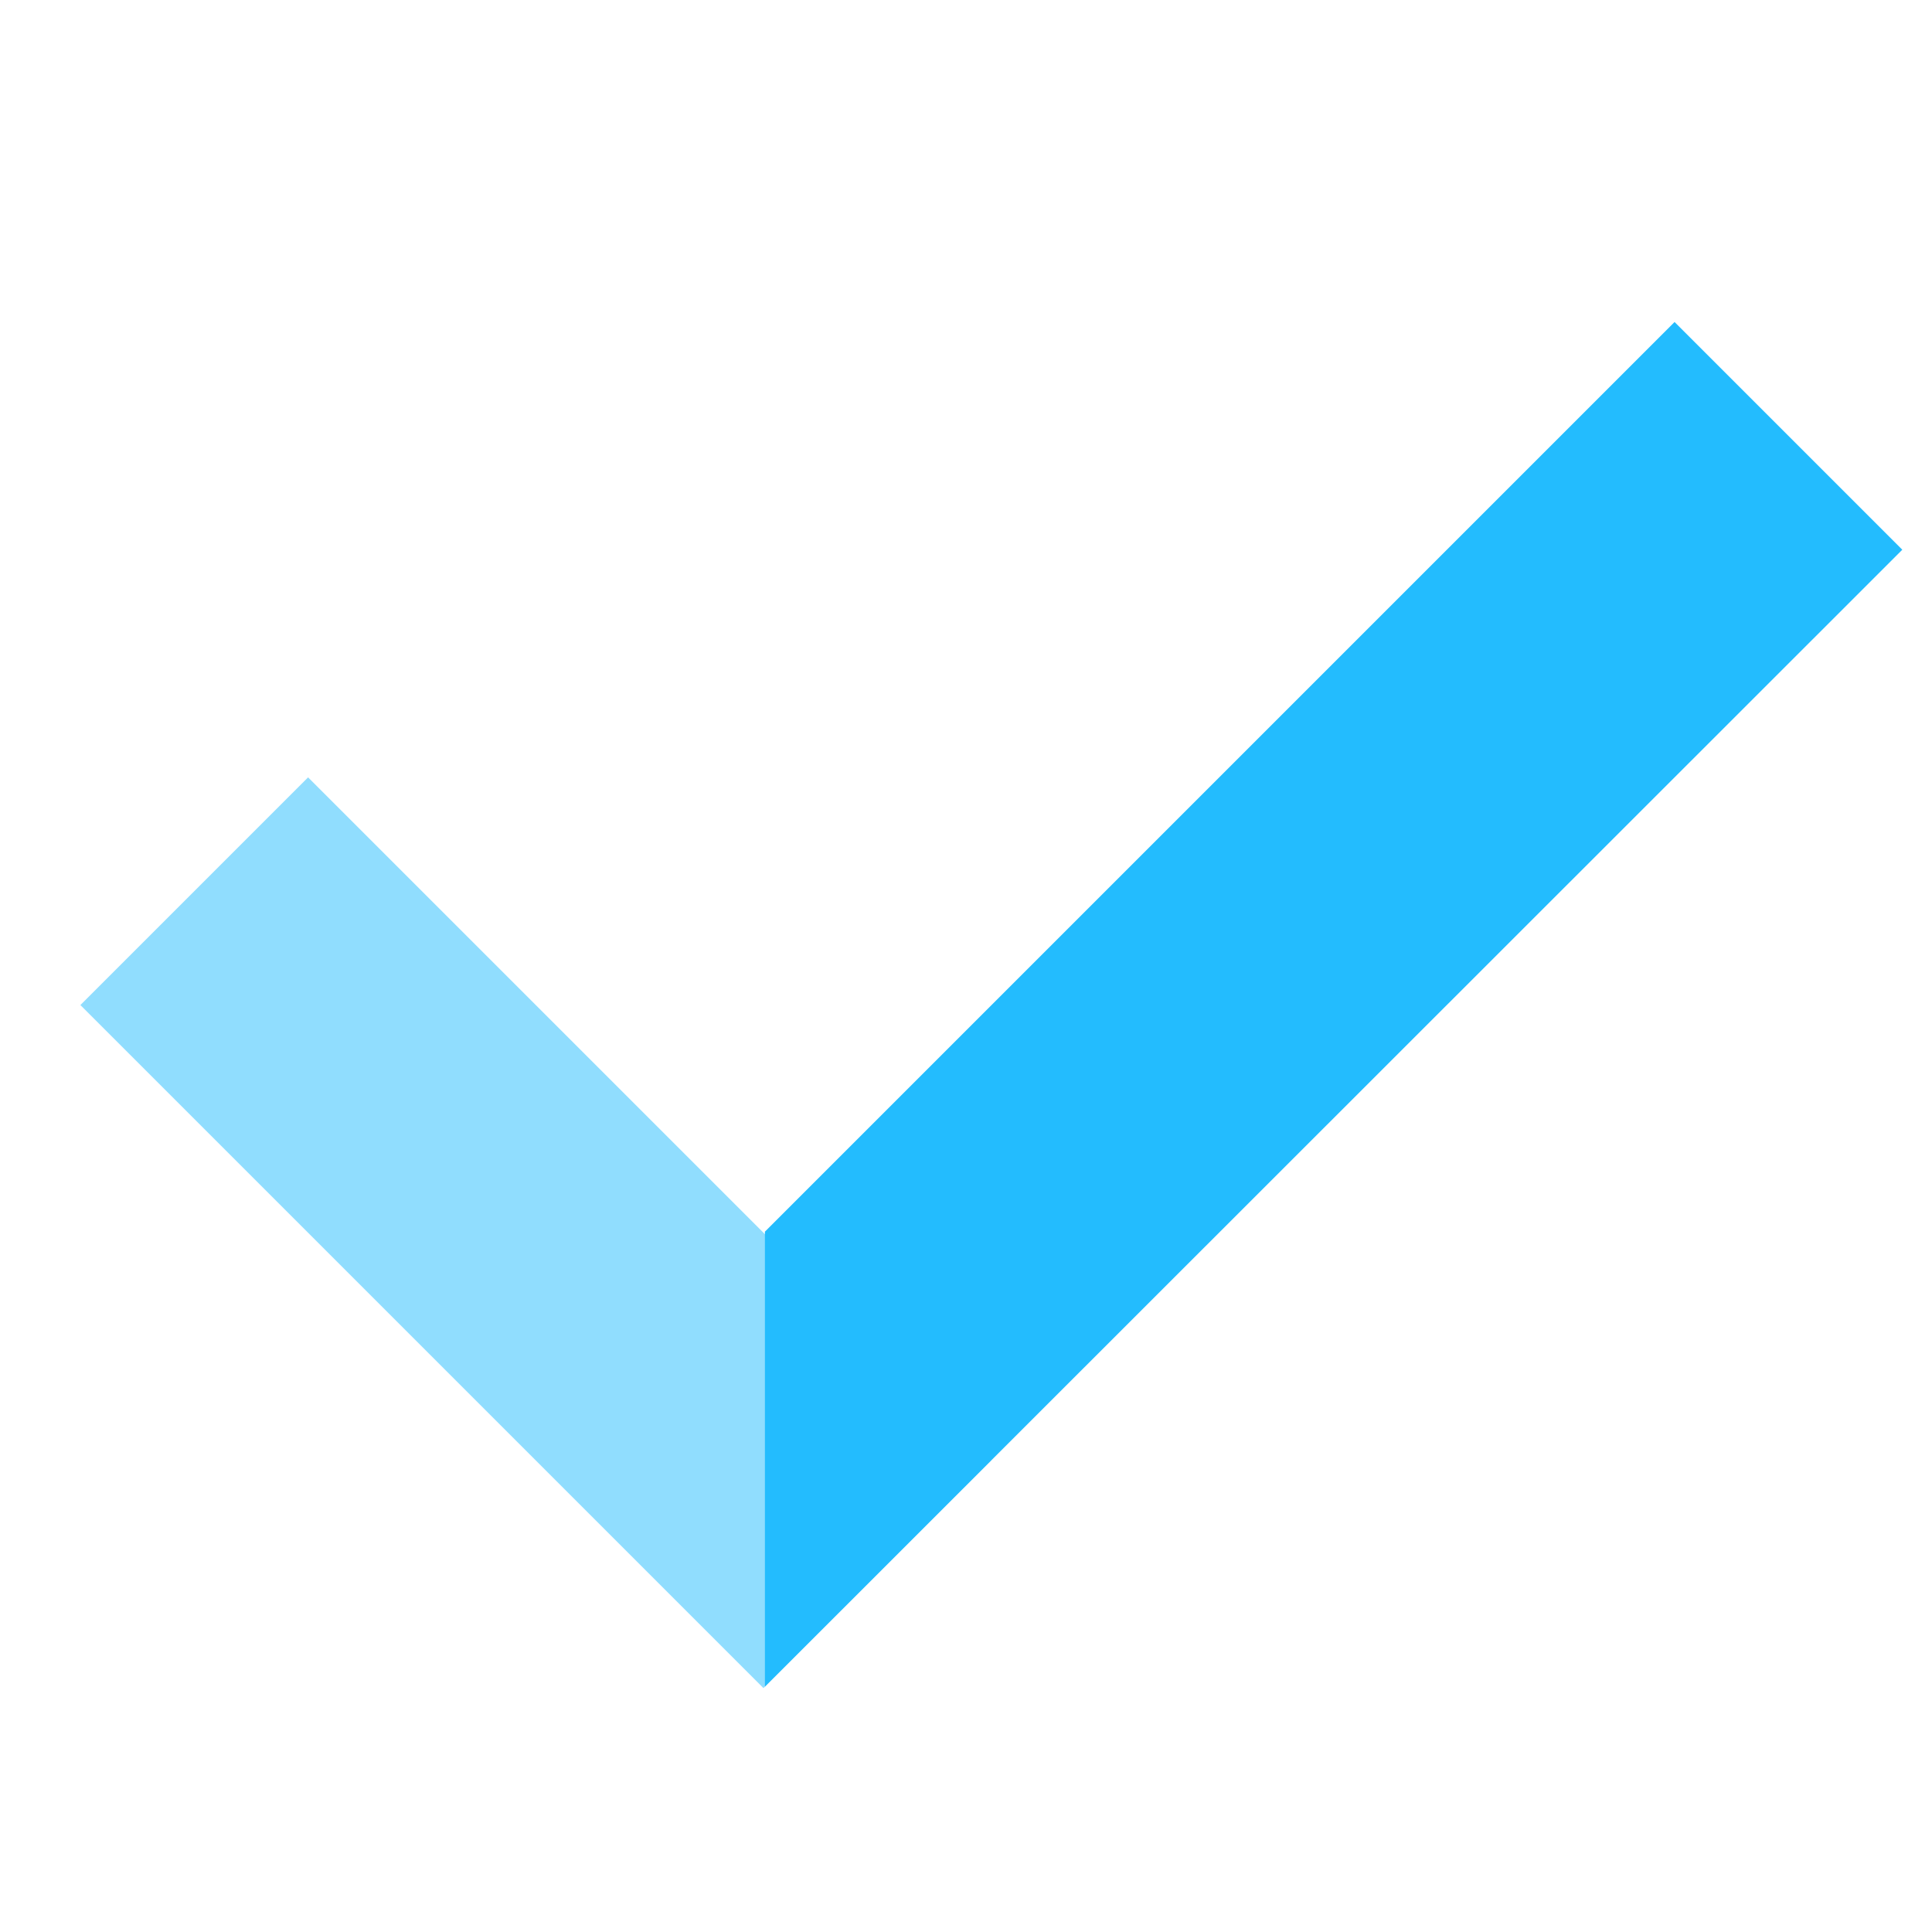 <svg xmlns="http://www.w3.org/2000/svg" width="24" height="24" viewBox="0 0 24 24">
    <g data-name="그룹 14089">
        <path data-name="사각형 2670" transform="rotate(-45 15.57 5.037)" style="opacity:.5;fill:#23bcfe" d="M0 0h4v12H0z"/>
        <path data-name="빼기 141" d="M3.7 16.954V11.3L15 0l2.829 2.829L3.7 16.952z" transform="translate(5.802 4)" style="fill:#23bcfe"/>
    </g>
</svg>
